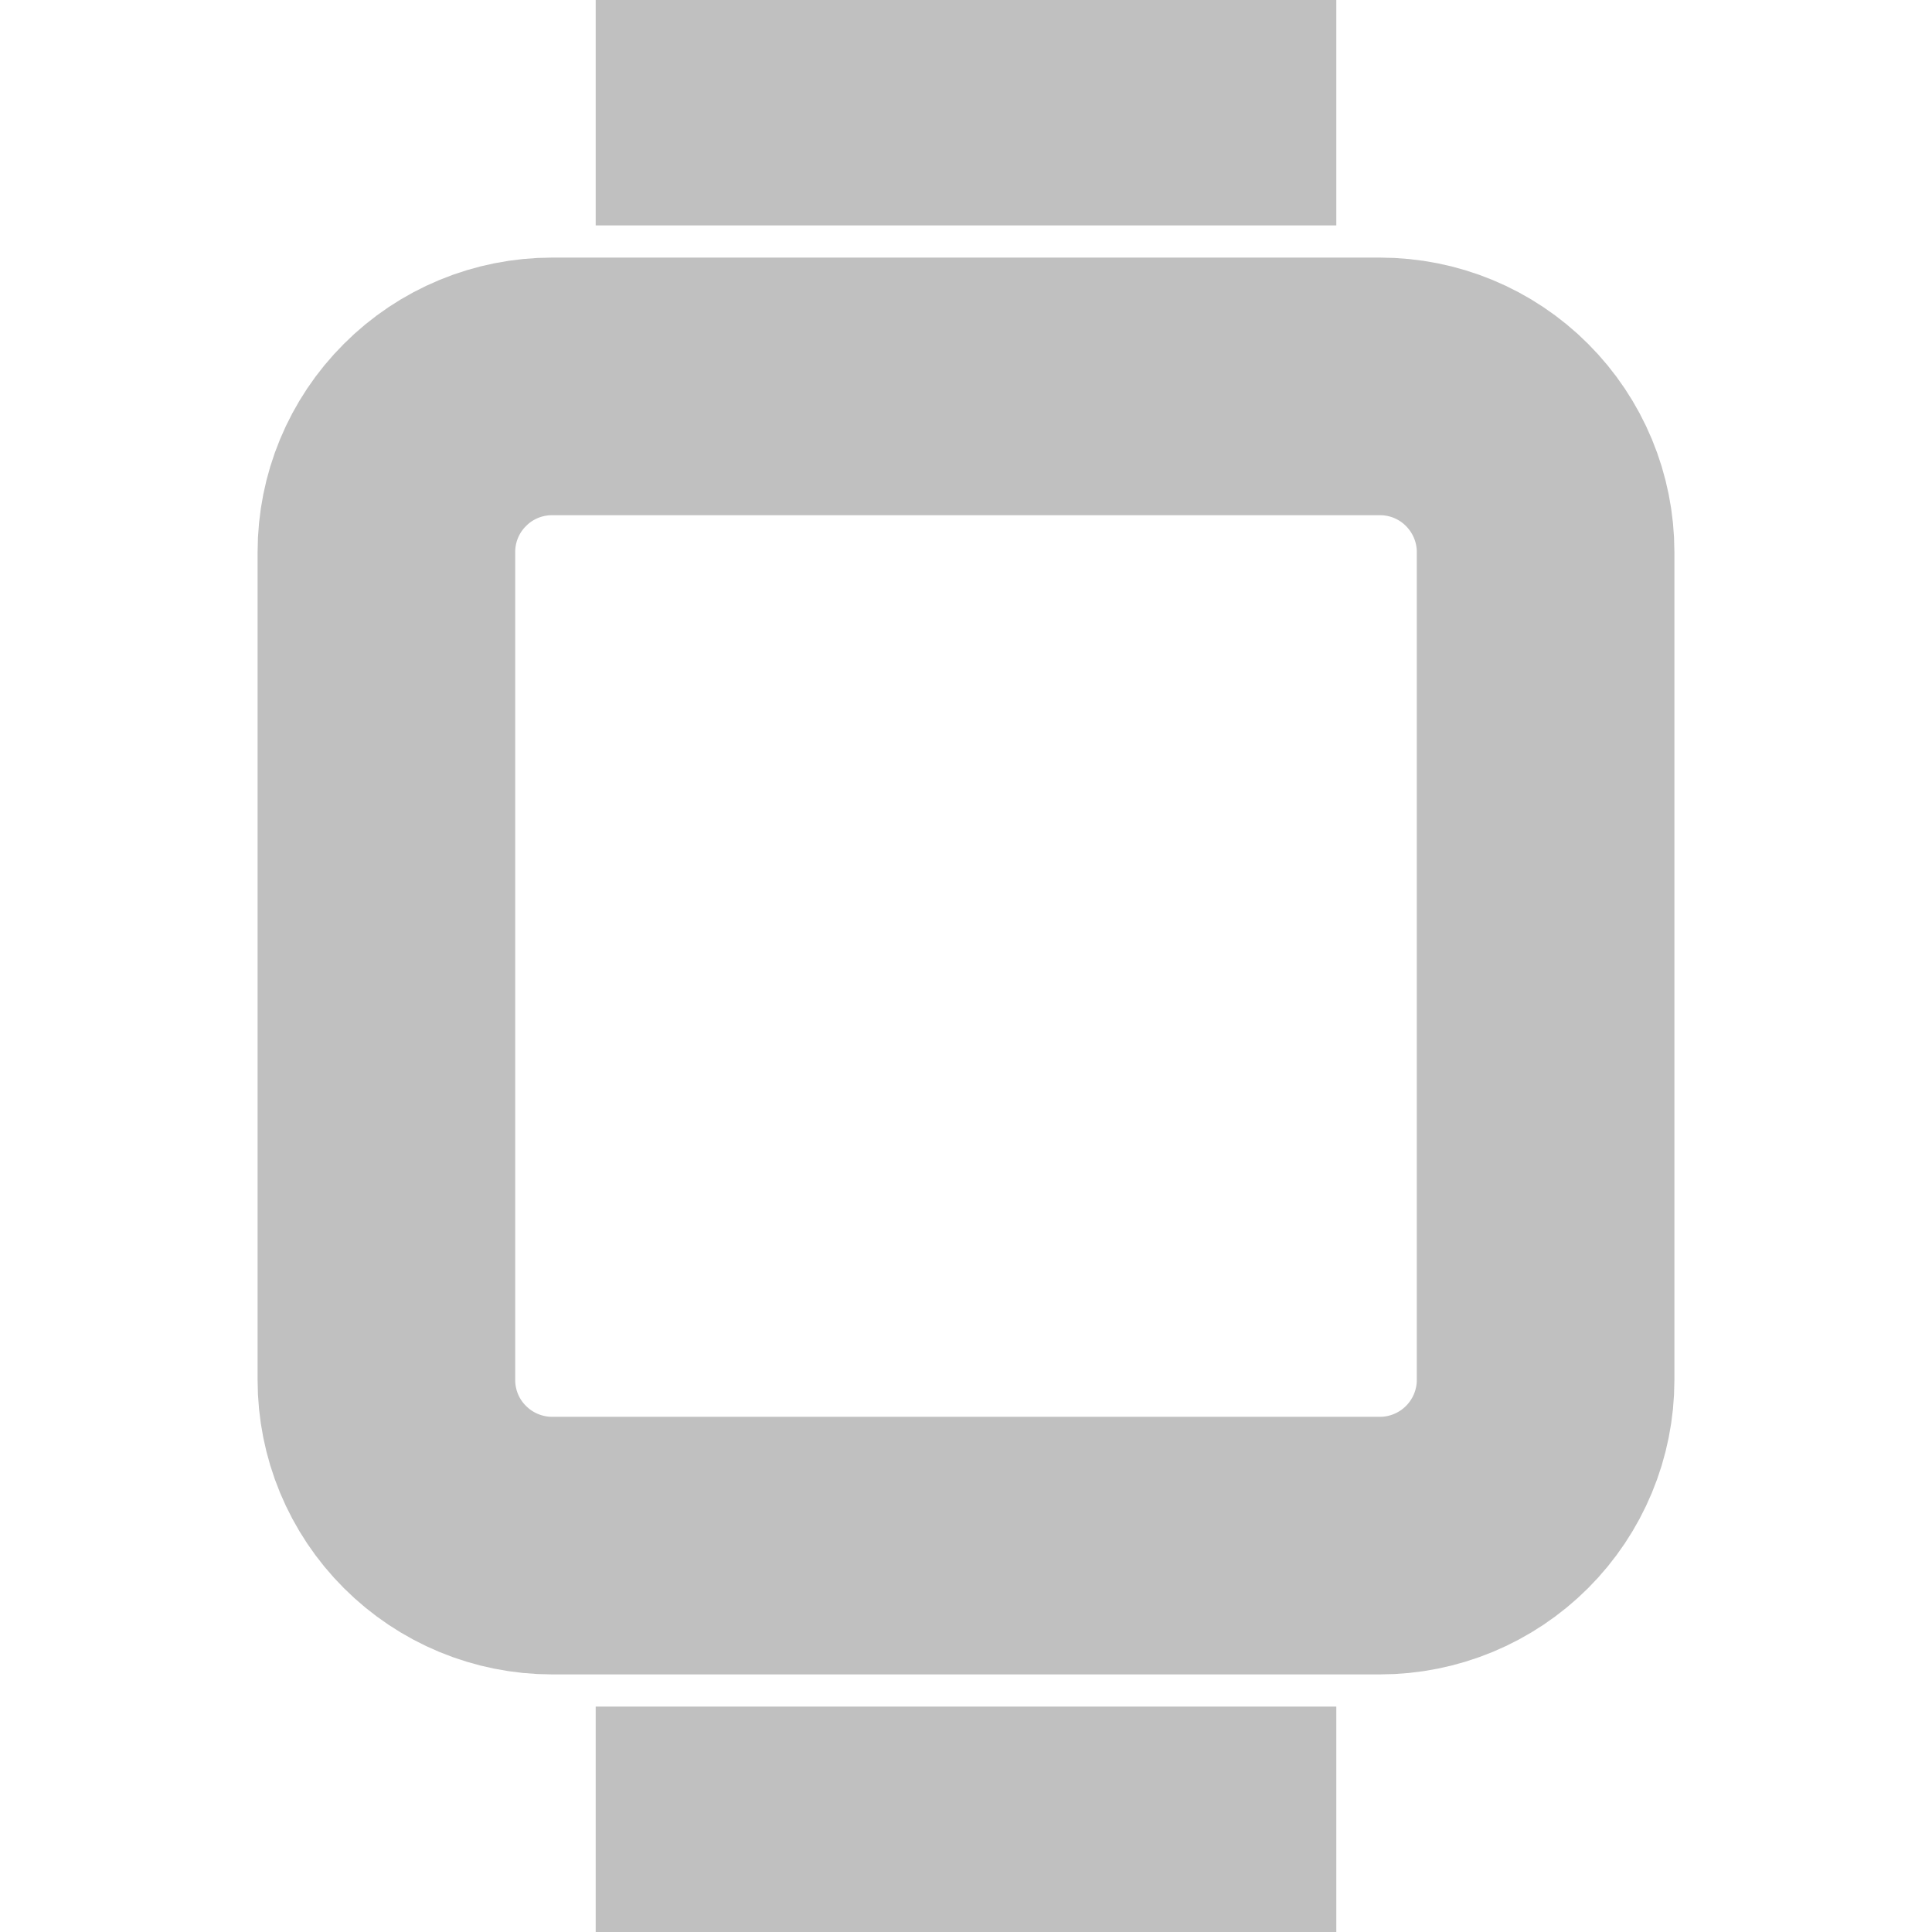 <svg width="15" height="15" viewBox="0 0 15 15" fill="none" xmlns="http://www.w3.org/2000/svg">
<g clip-path="url(#clip0)">
<path d="M3 4.286C3 3.945 3.135 3.618 3.377 3.377C3.618 3.135 3.945 3 4.286 3H10.714C11.055 3 11.382 3.135 11.623 3.377C11.864 3.618 12 3.945 12 4.286V10.714C12 11.055 11.864 11.382 11.623 11.623C11.382 11.864 11.055 12 10.714 12H4.286C3.945 12 3.618 11.864 3.377 11.623C3.135 11.382 3 11.055 3 10.714V4.286Z" stroke="#C0C0C0" stroke-width="2" stroke-linecap="round" stroke-linejoin="round"/>
<path d="M5.625 14.25H9.375" stroke="#C0C0C0" stroke-width="2" stroke-linecap="square" stroke-linejoin="round"/>
<path d="M5.625 0.75H9.375" stroke="#C0C0C0" stroke-width="2" stroke-linecap="square" stroke-linejoin="round"/>
</g>
<defs>
<clipPath id="clip0">
<rect width="15" height="15" fill="white"/>
</clipPath>
</defs>
</svg>
